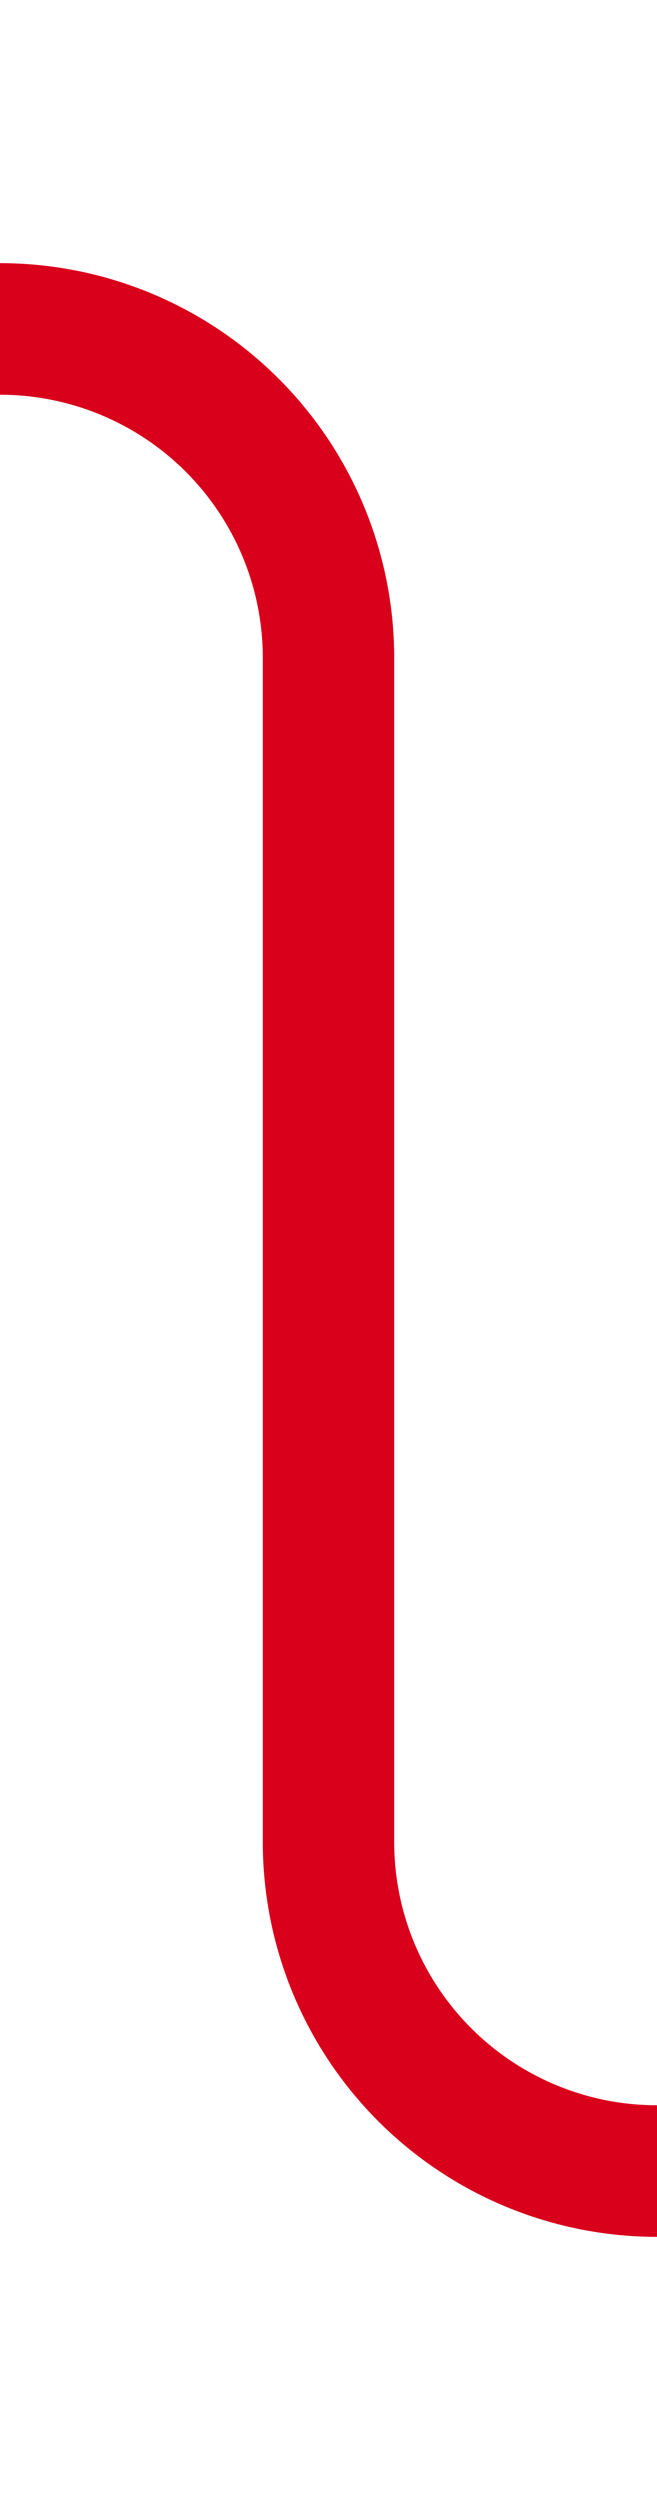 ﻿<?xml version="1.0" encoding="utf-8"?>
<svg version="1.1" xmlns:xlink="http://www.w3.org/1999/xlink" width="10px" height="38px" preserveAspectRatio="xMidYMin meet" viewBox="556 5857  8 38" xmlns="http://www.w3.org/2000/svg">
  <path d="M 505 5862  L 555 5862  A 5 5 0 0 1 560 5867 L 560 5885  A 5 5 0 0 0 565 5890 L 661 5890  A 5 5 0 0 0 666 5885 L 666 5879  " stroke-width="2" stroke="#d9001b" fill="none" />
  <path d="M 673.6 5880  L 666 5873  L 658.4 5880  L 673.6 5880  Z " fill-rule="nonzero" fill="#d9001b" stroke="none" />
</svg>